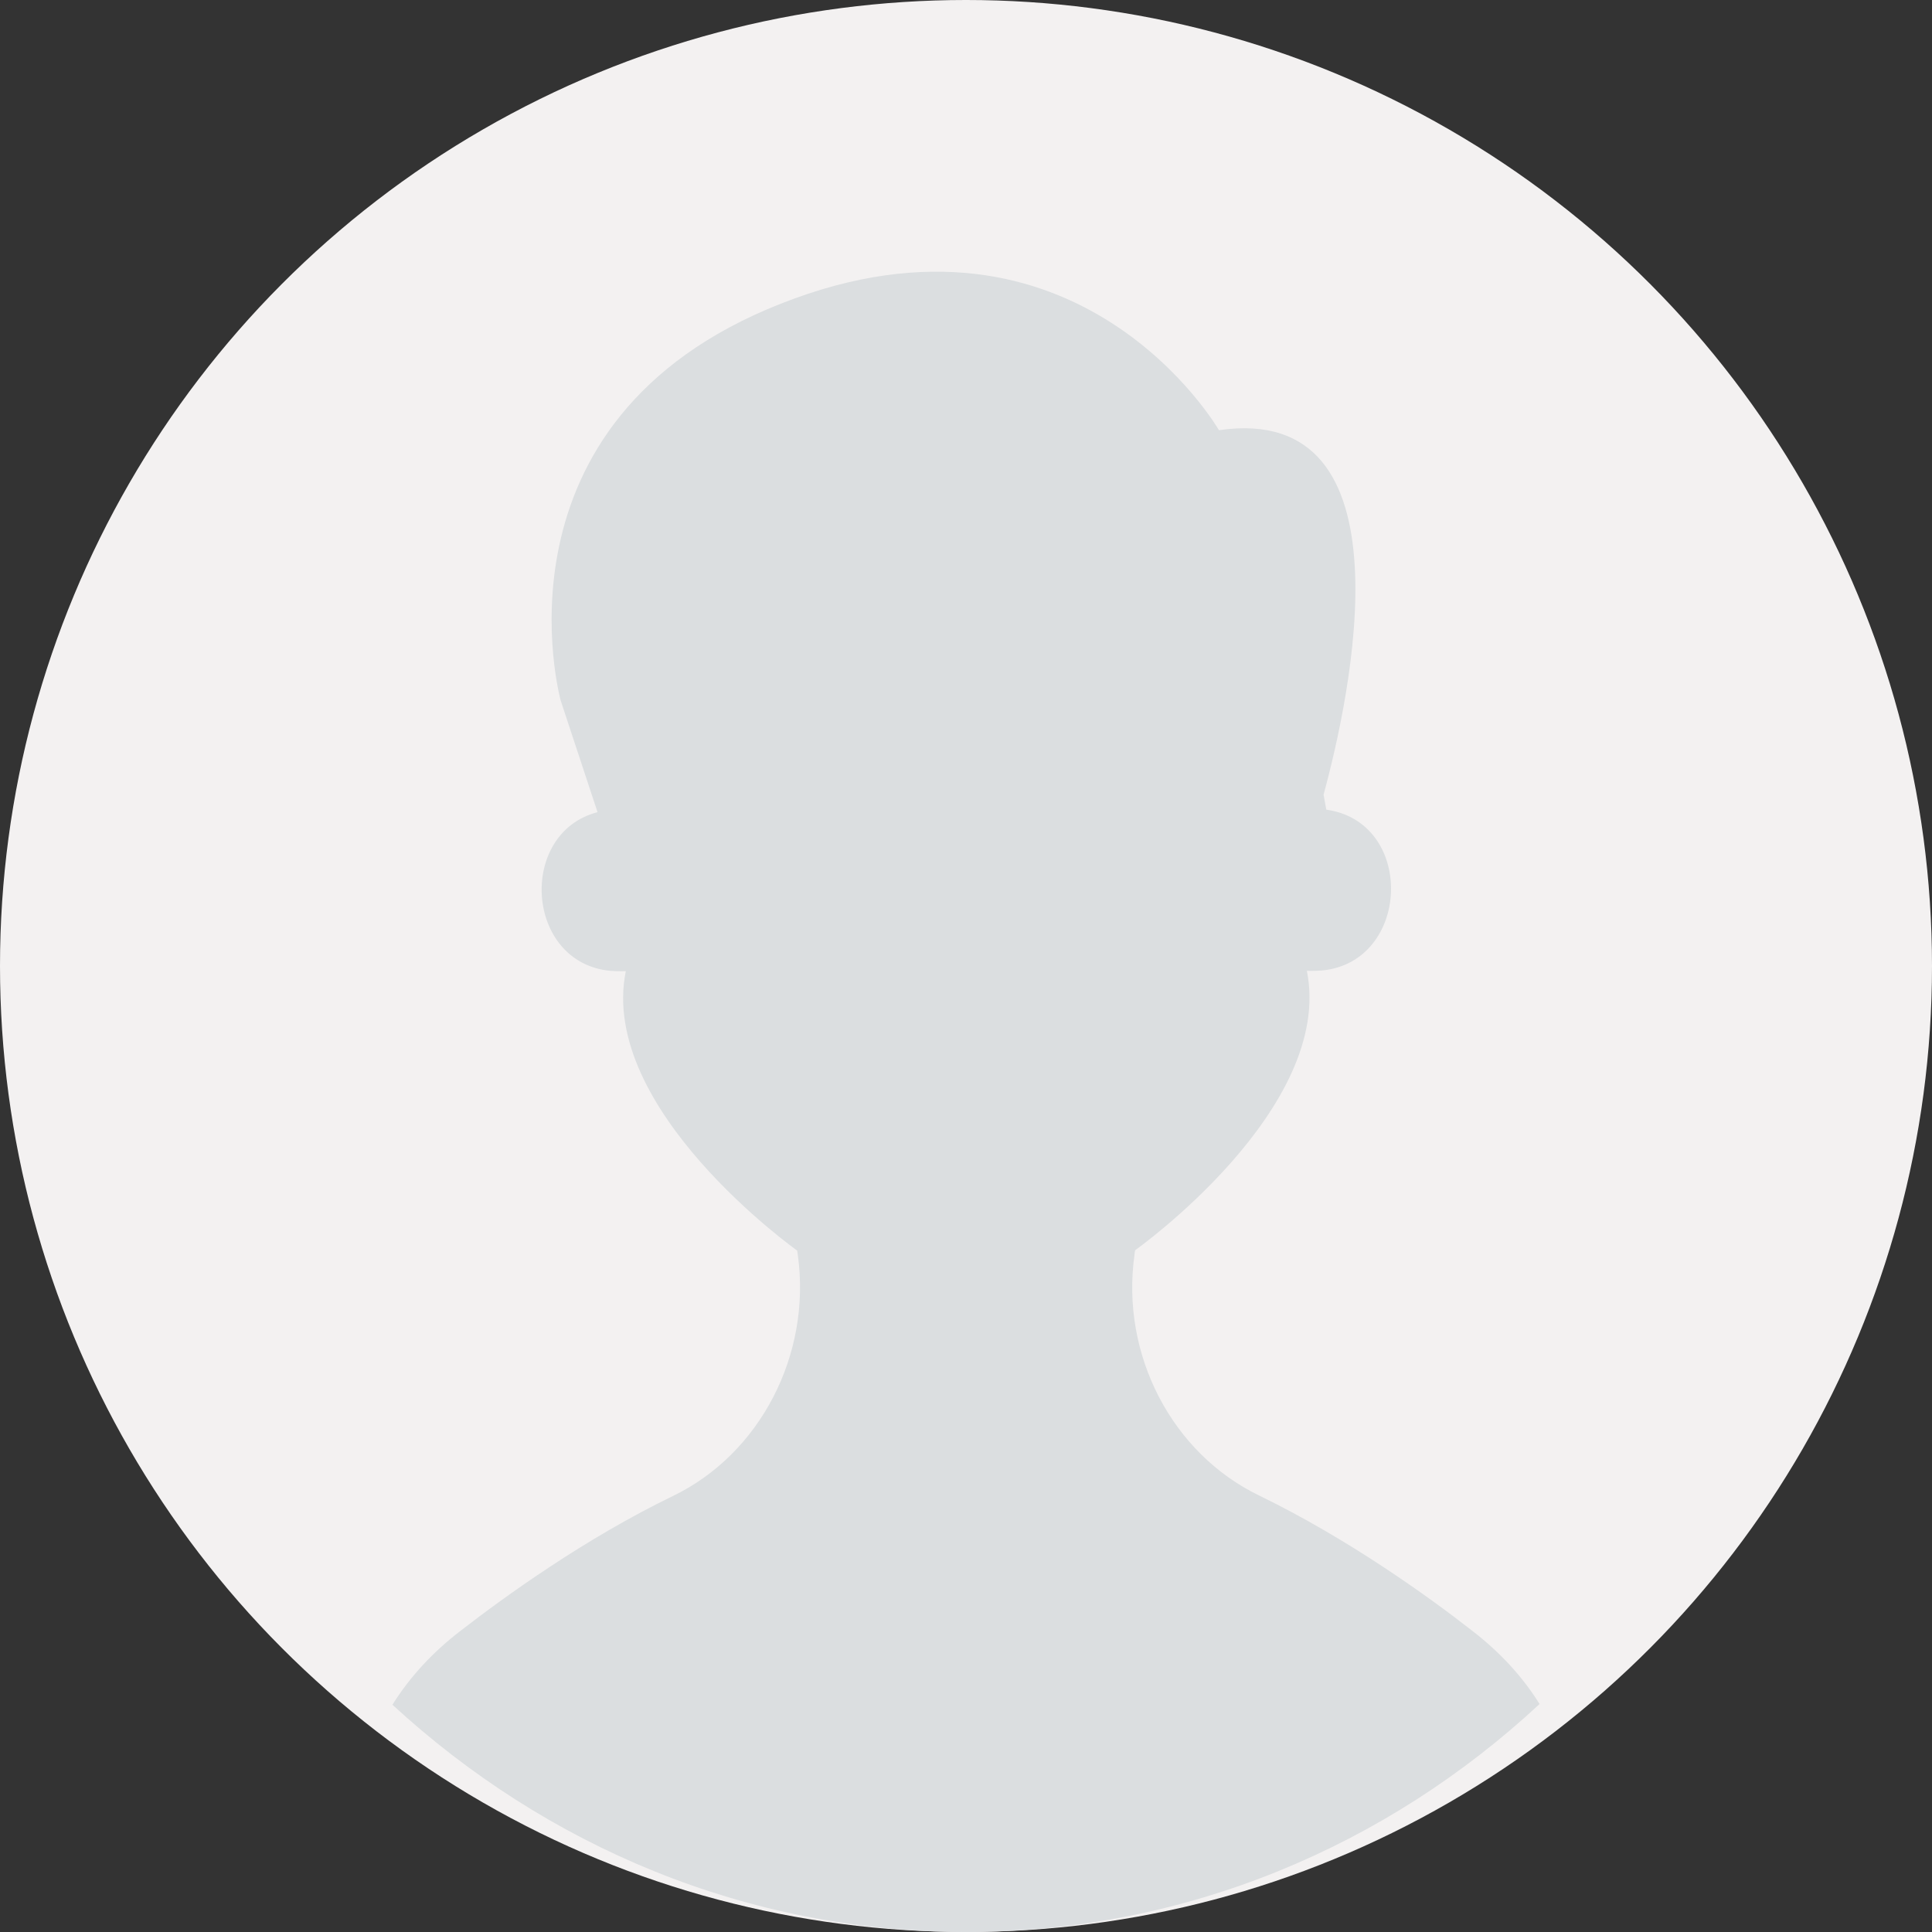 <svg width="64" height="64" viewBox="0 0 64 64" fill="none"
    xmlns="http://www.w3.org/2000/svg">
    <rect x="0" y="0" width="64" height="64" fill="#333333" stroke="none"/>
    <circle cx="32" cy="32" r="32" fill="#F3F1F1"/>
    <path d="M48.754 54.01C47.287 52.862 44.623 50.956 41.723 49.547C38.822 48.151 37.118 44.872 37.581 41.57C37.581 41.522 37.592 41.475 37.603 41.416C37.603 41.416 44.206 36.728 43.292 32.16C43.292 32.16 43.495 32.171 43.8 32.148C46.711 31.863 46.892 27.318 44.014 26.833C43.991 26.833 43.958 26.821 43.935 26.821L43.845 26.324C44.725 23.093 46.869 13.304 40.38 14.251C40.38 14.251 35.719 6.166 25.866 10.06C16.002 13.943 18.575 23.211 18.575 23.211L19.794 26.904C17.142 27.59 17.39 31.887 20.212 32.16C20.517 32.183 20.731 32.171 20.731 32.171C19.805 36.74 26.408 41.428 26.408 41.428C26.419 41.487 26.419 41.534 26.43 41.581C26.882 44.884 25.178 48.163 22.288 49.559C19.377 50.968 16.724 52.885 15.257 54.022C14.377 54.696 13.598 55.513 13 56.472C18.079 61.147 24.726 64 32.006 64C39.296 64 45.944 61.147 51 56.448C50.413 55.501 49.634 54.685 48.754 54.01Z" fill="#DBDEE0"/>
</svg>
